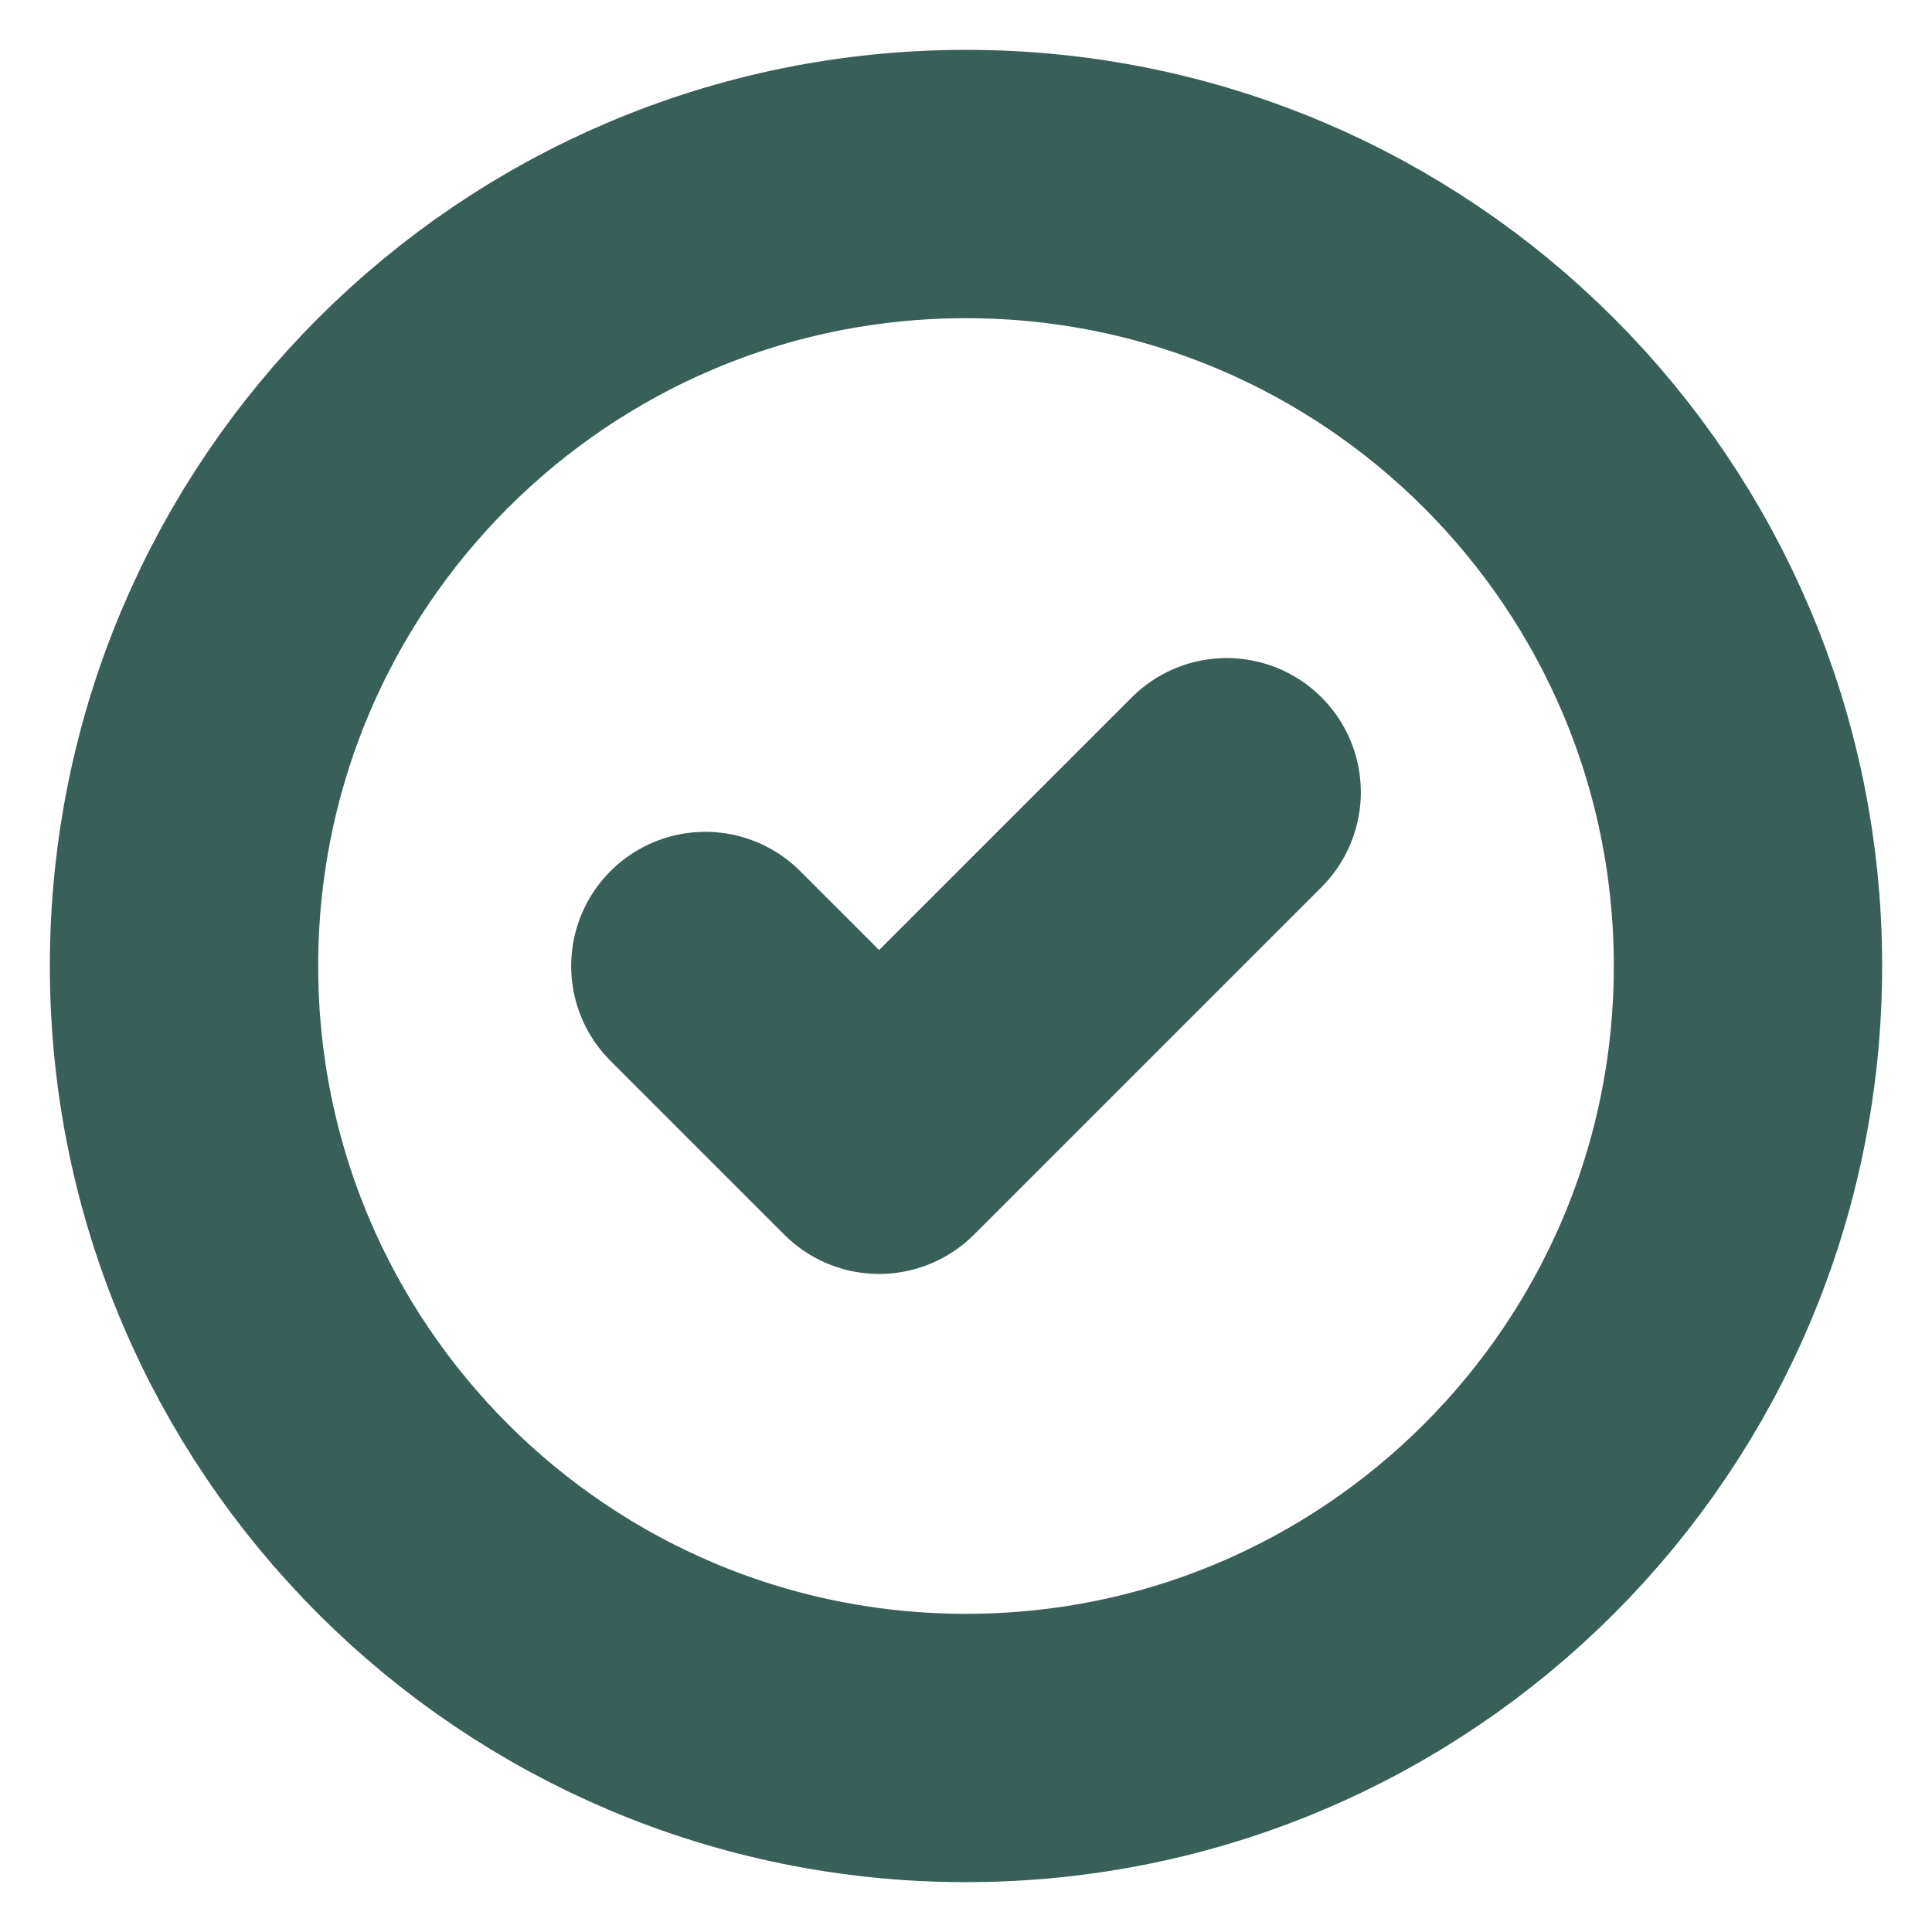 <svg width="36" height="36" viewBox="0 0 36 36" fill="none" xmlns="http://www.w3.org/2000/svg">
<path d="M22.857 14.762L16.381 21.238L13.143 18M18 32.571C9.952 32.571 3.429 26.048 3.429 18C3.429 9.952 9.952 3.429 18 3.429C26.048 3.429 32.571 9.952 32.571 18C32.571 26.048 26.048 32.571 18 32.571Z" stroke="#385F58" stroke-width="5" stroke-linecap="round" stroke-linejoin="round"/>
</svg>
